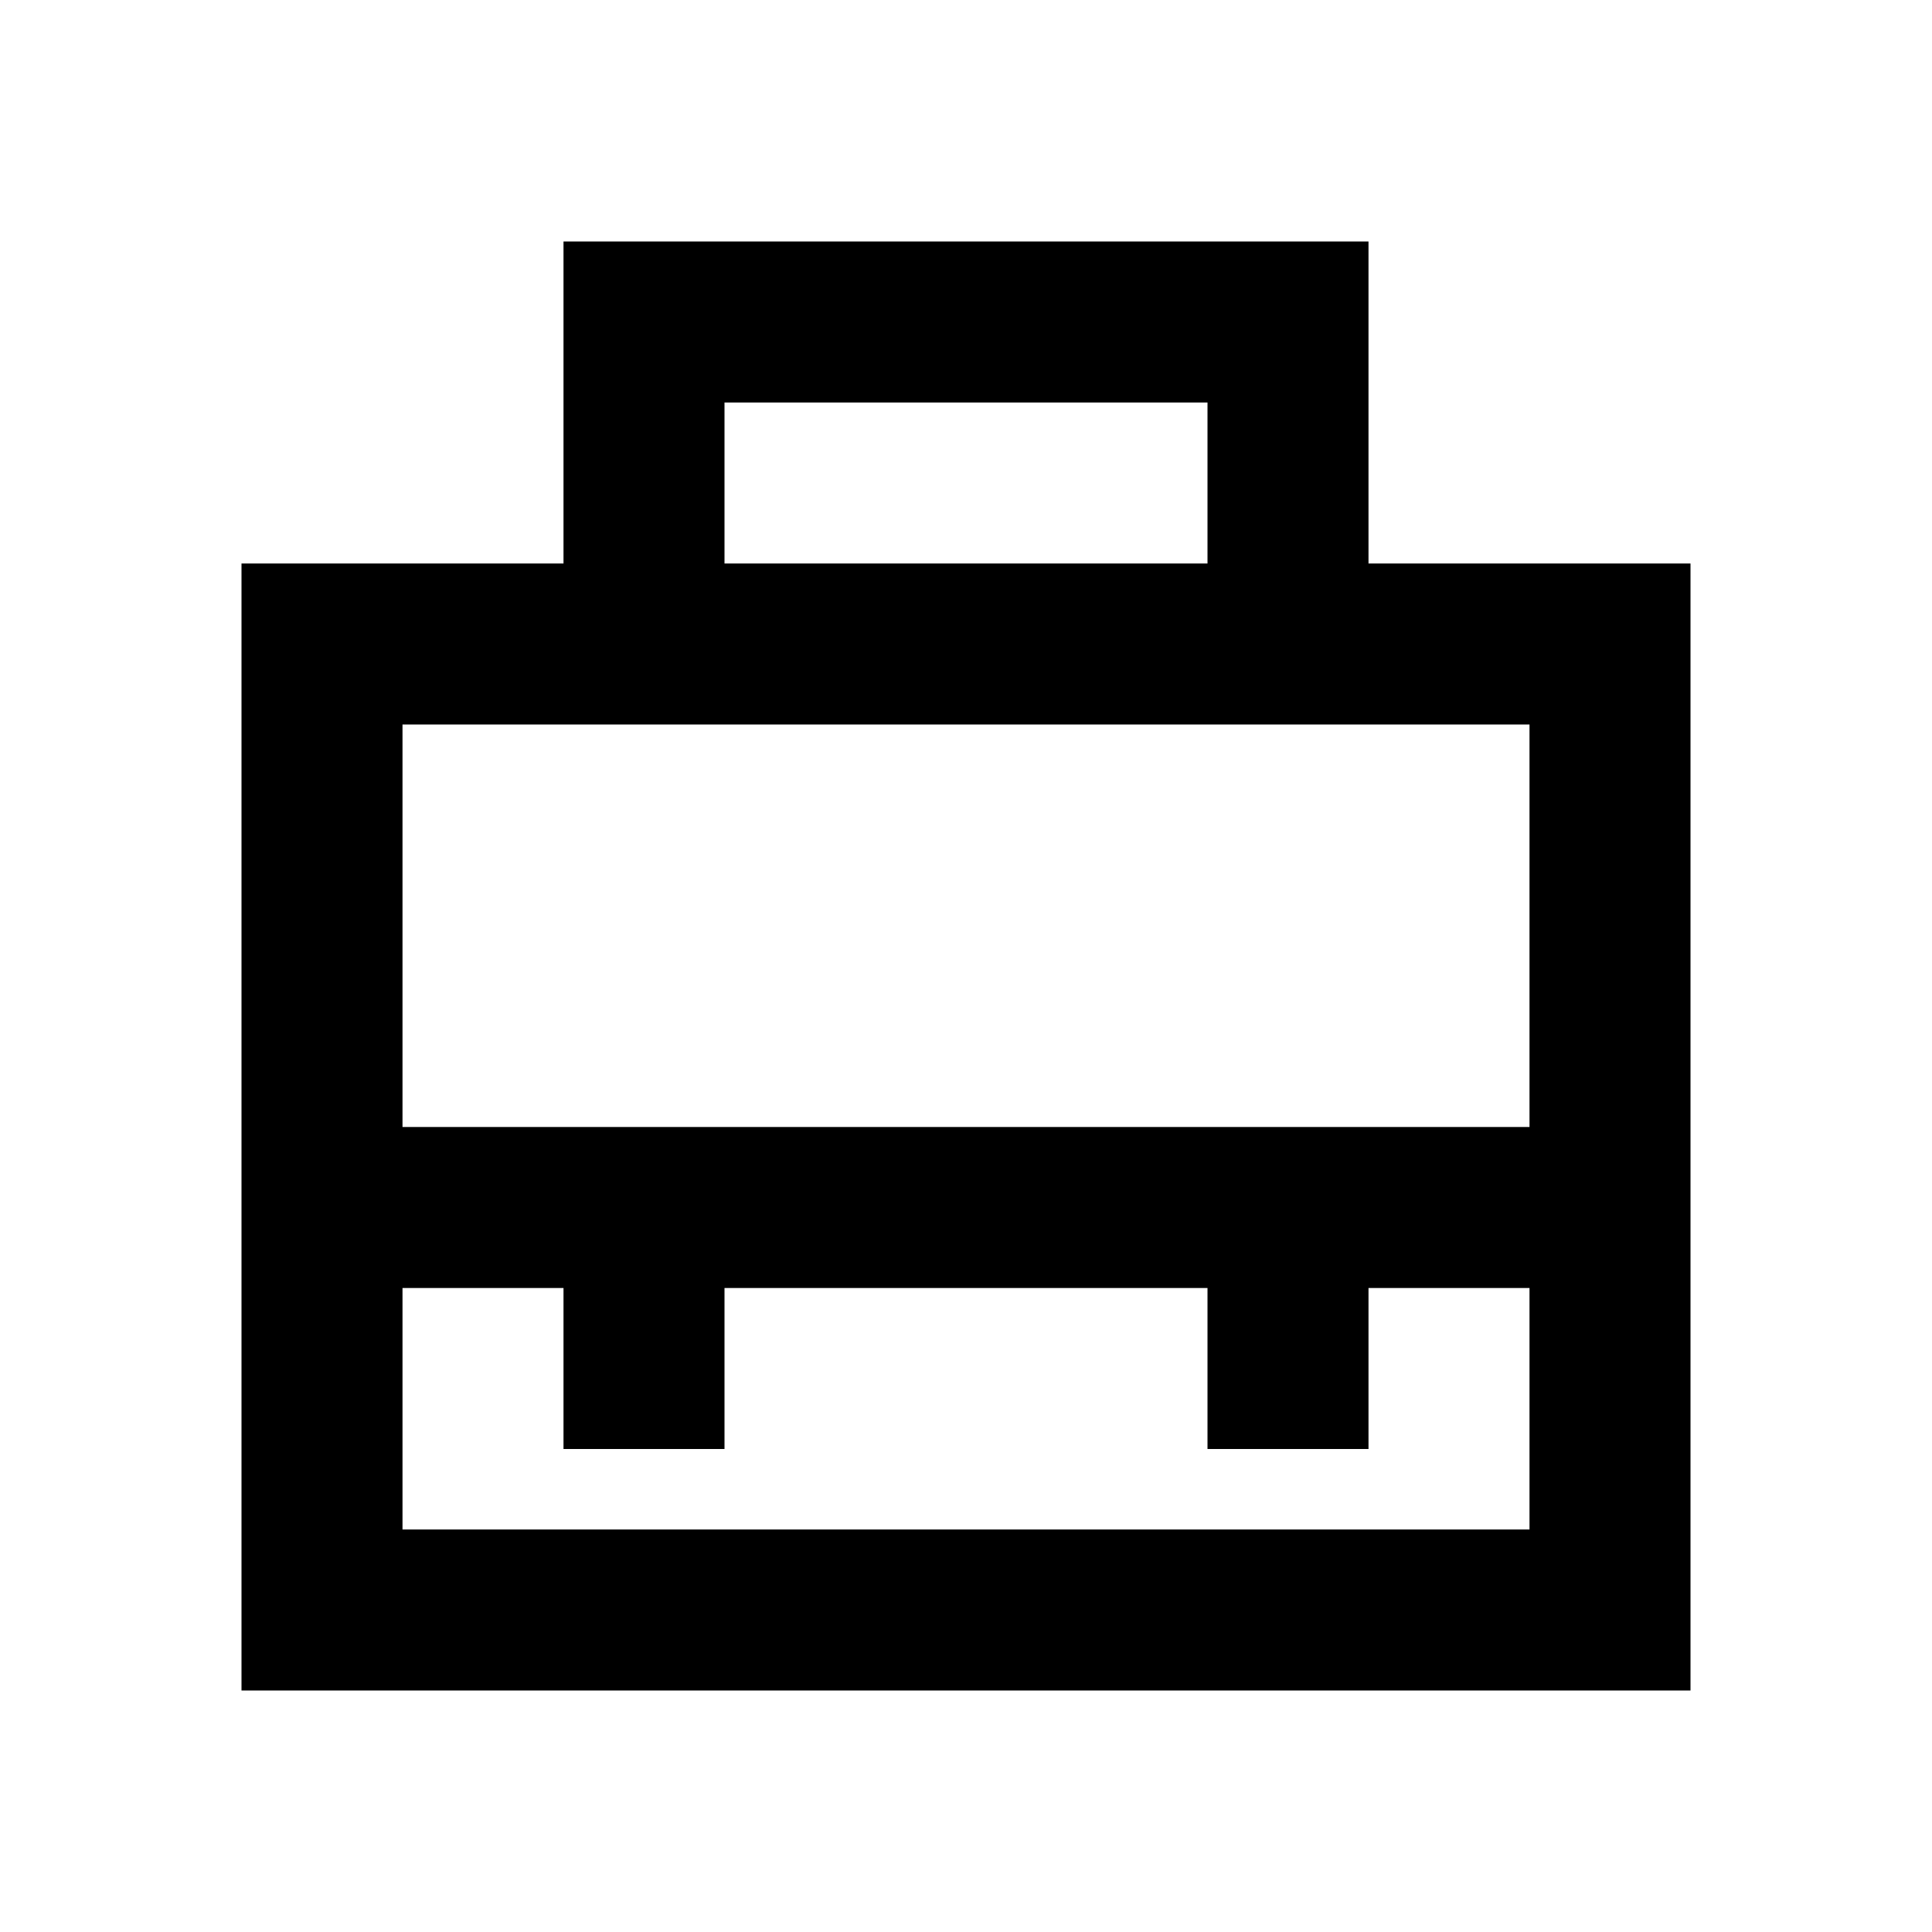 <svg width="24" height="24" viewBox="0 0 24 24" fill="none" xmlns="http://www.w3.org/2000/svg">
<path d="M17 7V3H7V7H3V21H21V7H17ZM9 5H15V7H9V5ZM19 9V14H5V9H19ZM5 19V16H7V18H9V16H15V18H17V16H19V19H5Z" fill="black"/>
</svg>
